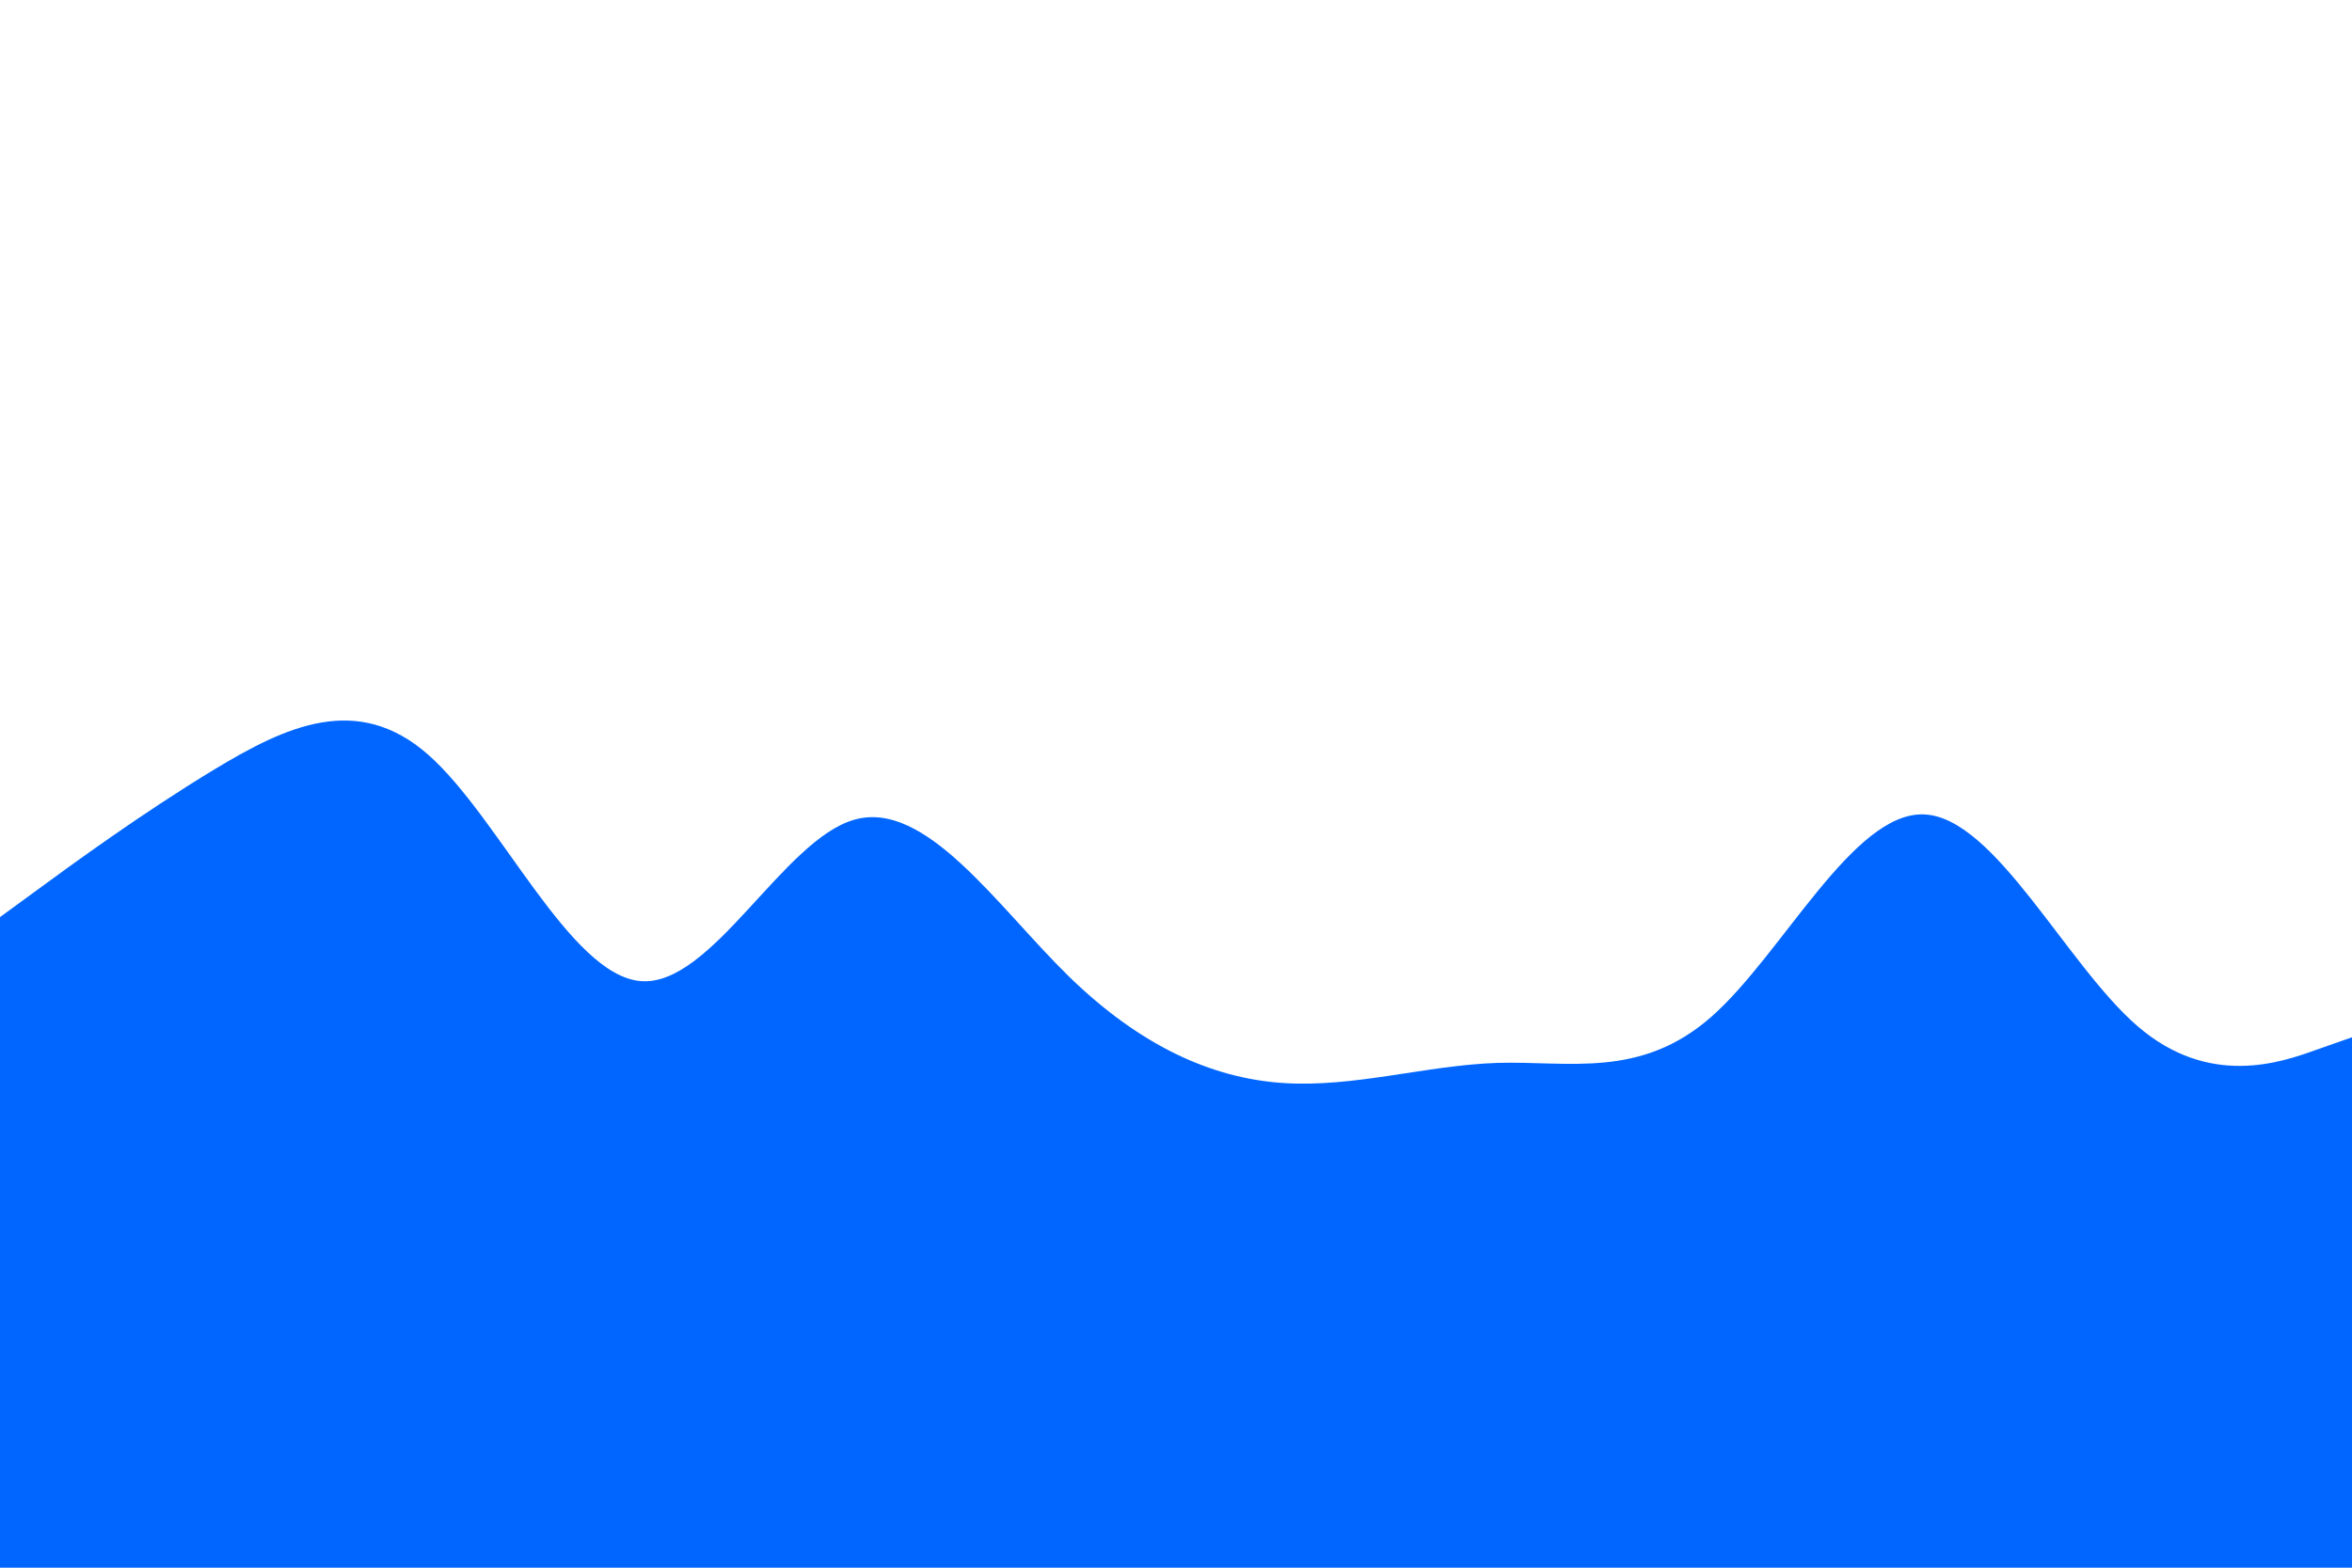 <svg id="visual" viewBox="0 0 900 600" width="900" height="600" xmlns="http://www.w3.org/2000/svg" xmlns:xlink="http://www.w3.org/1999/xlink" version="1.1"><path d="M0 351L13.7 341C27.3 331 54.7 311 82 294.5C109.3 278 136.7 265 163.8 288.8C191 312.7 218 373.3 245.2 375.5C272.3 377.7 299.7 321.3 327 313.7C354.3 306 381.7 347 409 373.7C436.3 400.3 463.7 412.7 491 414.5C518.3 416.3 545.7 407.7 573 406.8C600.3 406 627.7 413 654.8 389.2C682 365.3 709 310.7 736.2 311.7C763.3 312.7 790.7 369.3 818 392.8C845.3 416.3 872.7 406.7 886.3 401.8L900 397L900 601L886.3 601C872.7 601 845.3 601 818 601C790.7 601 763.3 601 736.2 601C709 601 682 601 654.8 601C627.7 601 600.3 601 573 601C545.7 601 518.3 601 491 601C463.7 601 436.3 601 409 601C381.7 601 354.3 601 327 601C299.7 601 272.3 601 245.2 601C218 601 191 601 163.8 601C136.7 601 109.3 601 82 601C54.7 601 27.3 601 13.7 601L0 601Z" fill="#0066ff" stroke-linecap="round" stroke-linejoin="miter"></path></svg>